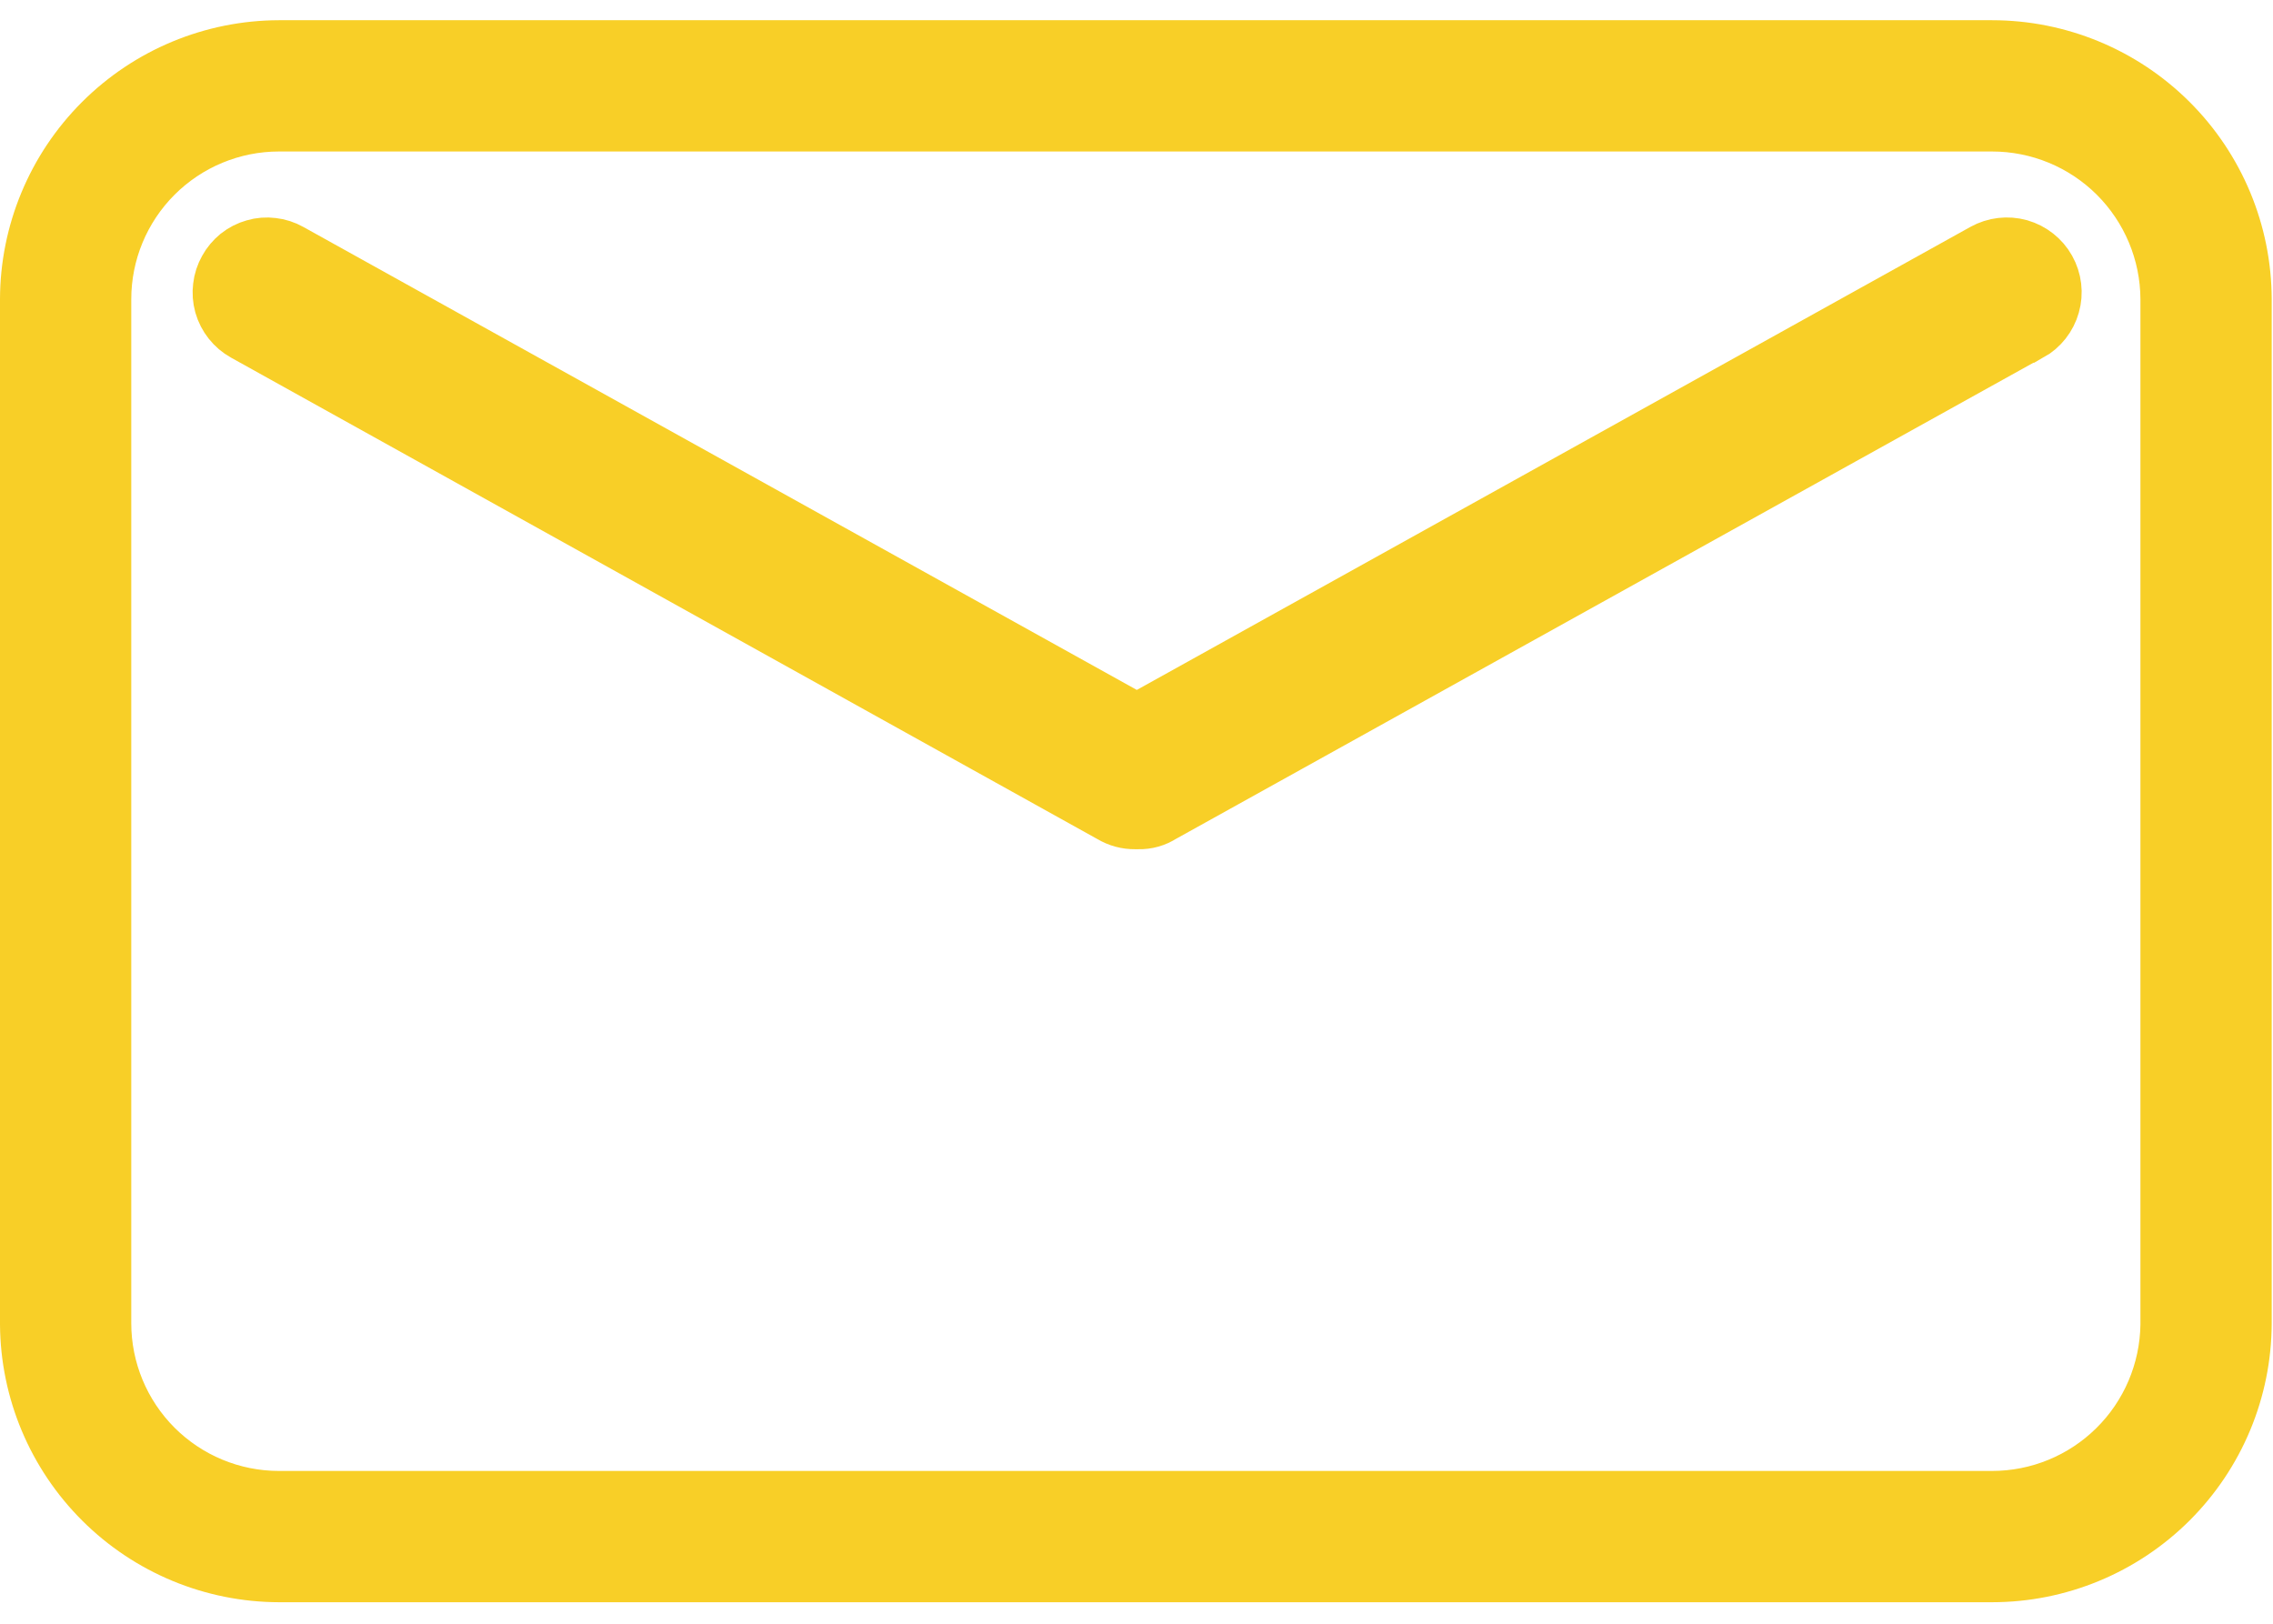<svg width="28" height="20" viewBox="0 0 28 20" fill="none" xmlns="http://www.w3.org/2000/svg">
<g clip-path="url(#clip0_402_851)">
<path d="M24.539 1.866C25.023 1.866 25.486 2.057 25.829 2.398C26.171 2.739 26.365 3.202 26.367 3.685V16.315C26.36 16.795 26.165 17.254 25.823 17.591C25.481 17.929 25.02 18.118 24.539 18.118H3.436C2.954 18.118 2.491 17.926 2.15 17.585C1.809 17.244 1.617 16.781 1.617 16.299V3.685C1.617 3.203 1.809 2.74 2.15 2.399C2.491 2.058 2.954 1.866 3.436 1.866H24.539ZM24.539 0.249H3.436C2.526 0.251 1.653 0.614 1.009 1.258C0.365 1.902 0.002 2.775 0 3.685V16.315C0.006 17.223 0.371 18.091 1.015 18.732C1.658 19.372 2.528 19.733 3.436 19.735H24.539C25.451 19.735 26.326 19.373 26.972 18.729C27.618 18.085 27.982 17.211 27.984 16.299V3.685C27.982 2.773 27.618 1.899 26.972 1.255C26.326 0.611 25.451 0.249 24.539 0.249Z" fill="#f8cf27"/>
<path d="M24.919 3.968L14.23 9.903C14.171 9.942 14.1 9.962 14.028 9.96H13.98C13.906 9.961 13.833 9.941 13.77 9.903L3.089 3.968C3.04 3.941 2.998 3.905 2.963 3.861C2.929 3.818 2.903 3.768 2.888 3.715C2.873 3.661 2.869 3.606 2.876 3.551C2.882 3.496 2.9 3.442 2.927 3.394C2.953 3.346 2.989 3.304 3.031 3.269C3.074 3.235 3.123 3.21 3.176 3.195C3.229 3.179 3.284 3.175 3.338 3.182C3.393 3.188 3.445 3.205 3.493 3.232L14.004 9.07L24.515 3.232C24.613 3.178 24.728 3.164 24.836 3.194C24.943 3.225 25.035 3.297 25.089 3.394C25.144 3.492 25.158 3.607 25.127 3.715C25.097 3.822 25.025 3.914 24.928 3.968H24.919Z" fill="#f8cf27" stroke="#f8cf27" stroke-miterlimit="10"/>
</g>
<defs>
<clipPath id="clip0_402_851">
<rect width="28" height="19.502" fill="white" transform="translate(0 0.249)"/>
</clipPath>
</defs>
</svg>
